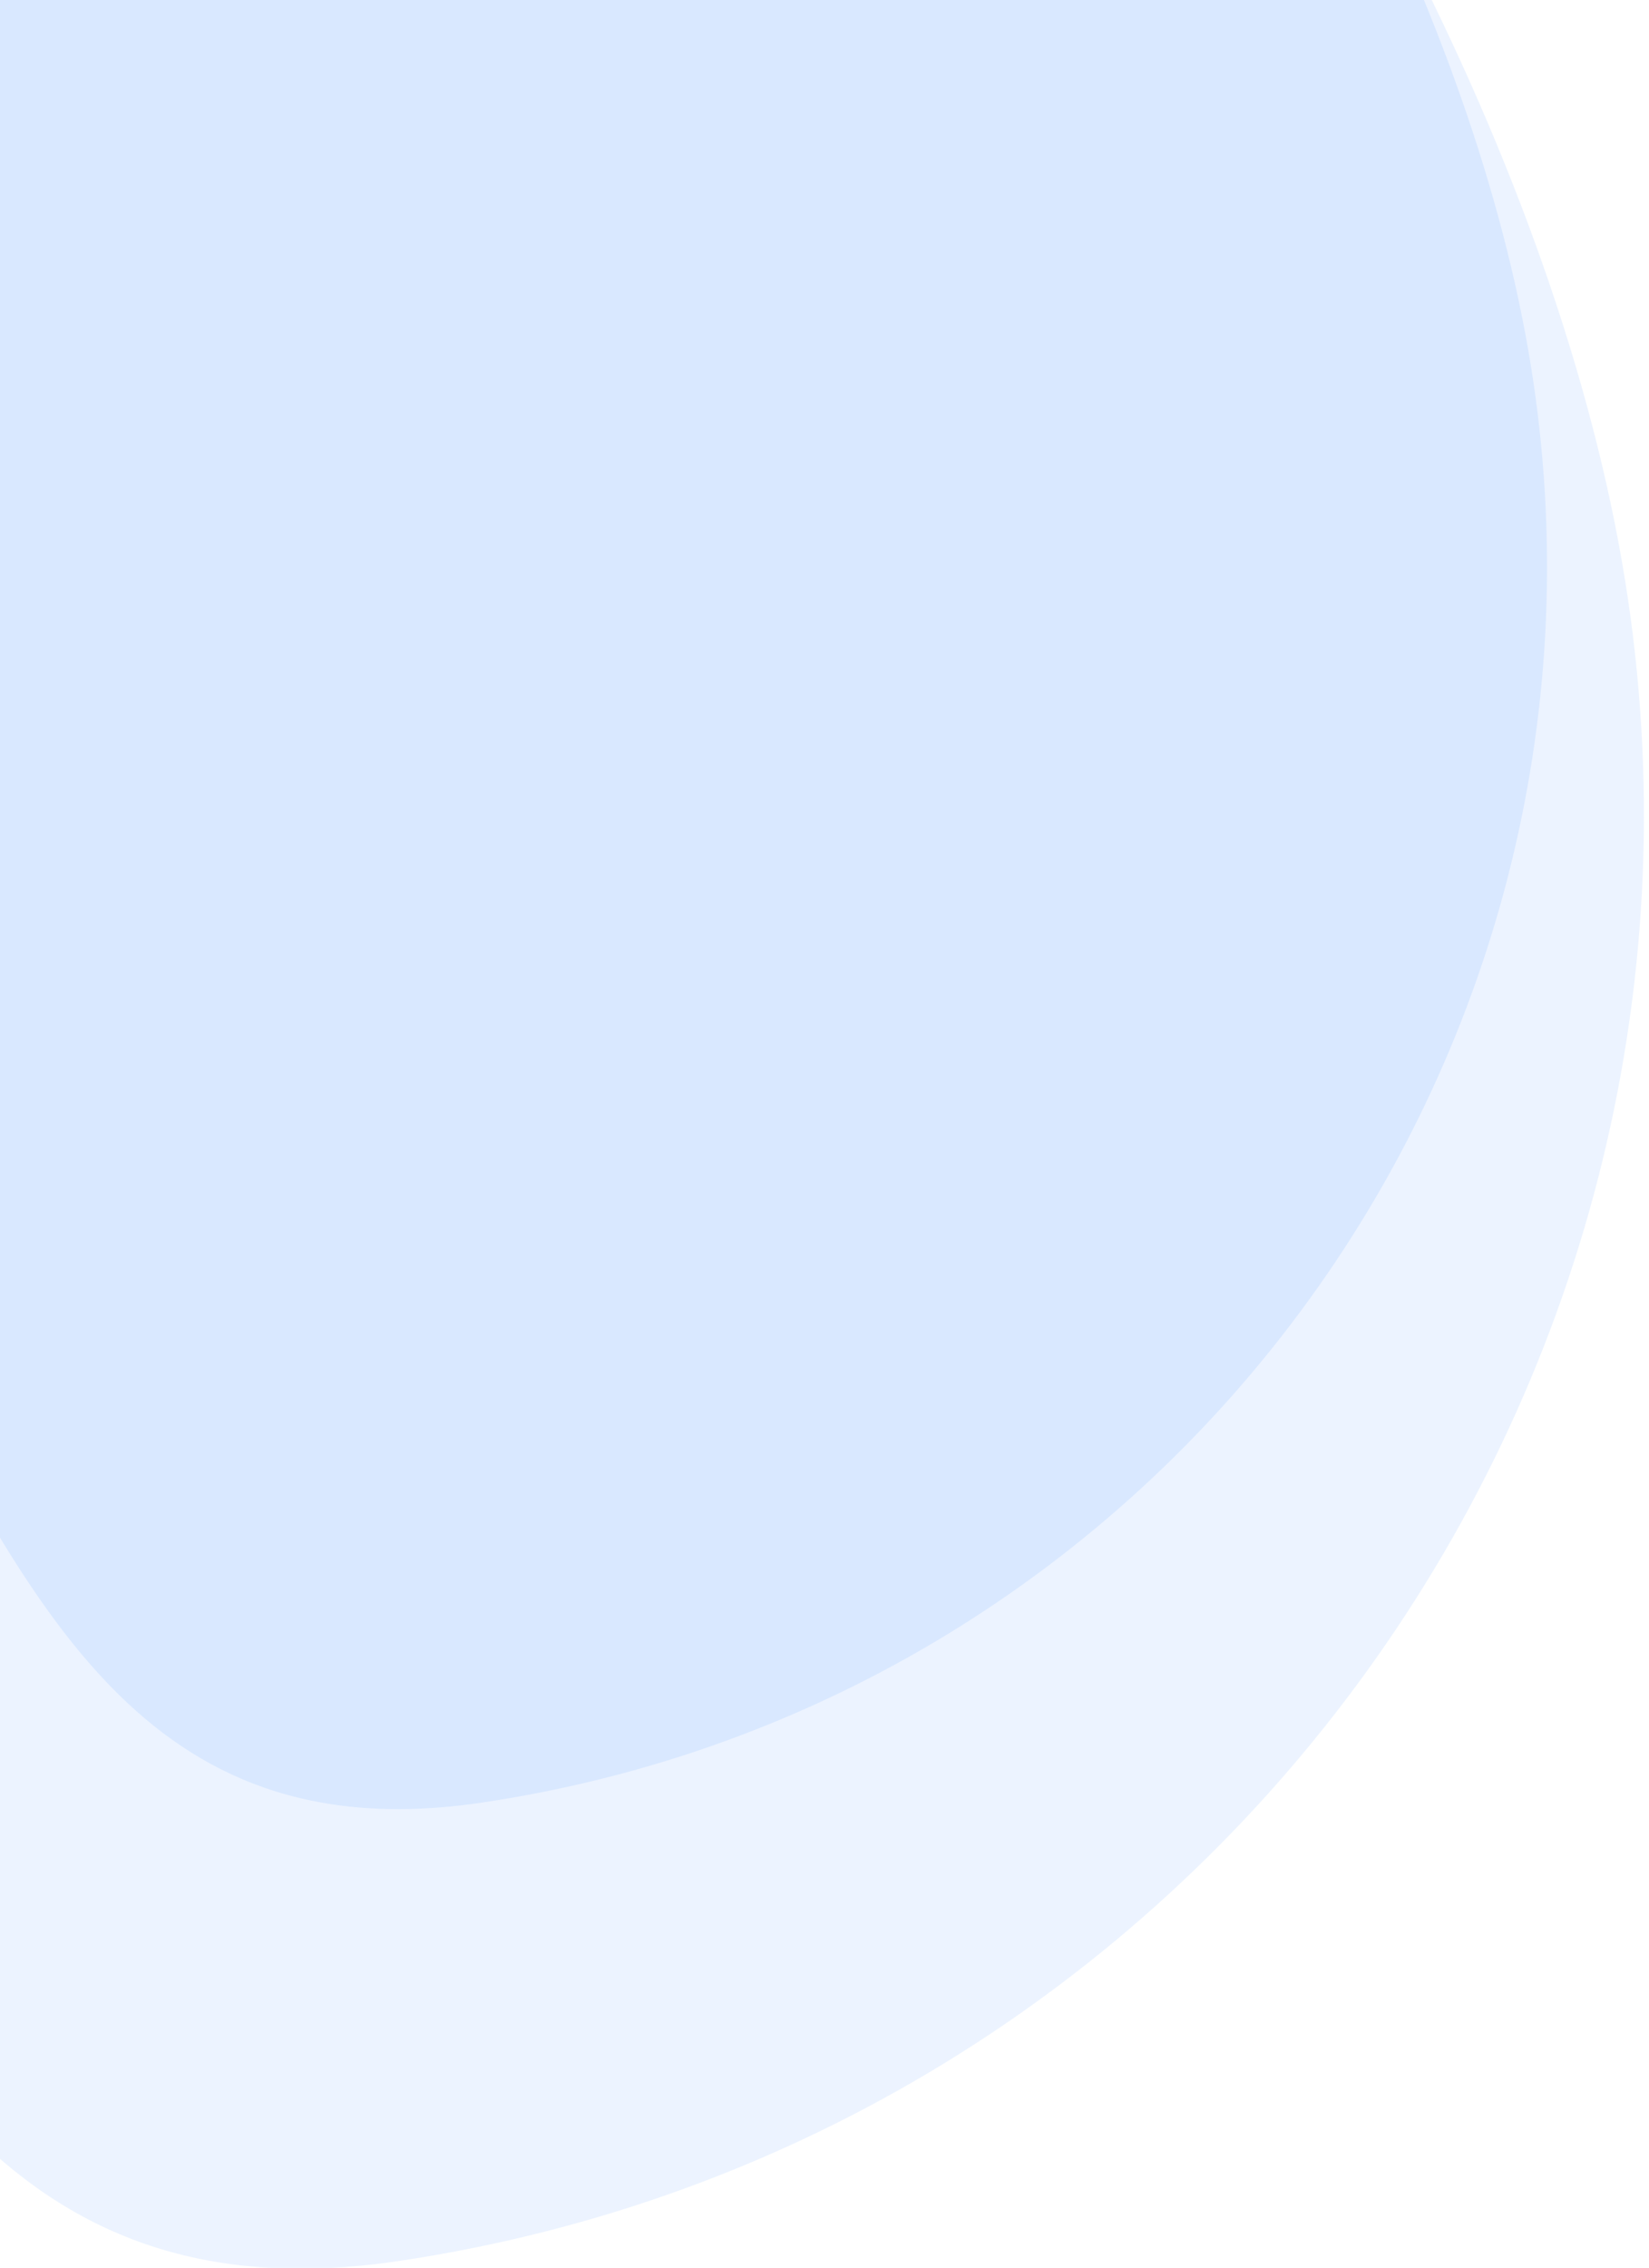 <svg xmlns="http://www.w3.org/2000/svg" xmlns:xlink="http://www.w3.org/1999/xlink" width="187" height="257" viewBox="0 0 187 257"><defs><path id="n5xua" d="M1216.143 1721.232c-90.476 13.431-58.207-135.116-188.186-139.807-129.98-4.69 35.492-240.905 125.968-254.336 90.477-13.43 188.222 115.055 201.677 205.699 13.456 90.644-48.982 175.013-139.459 188.444z"/><path id="n5xub" d="M1225.608 1669.278c-77.372 11.486-49.766-115.472-160.916-119.471-111.15-4 30.369-205.892 107.74-217.377 77.372-11.486 160.949 98.316 172.448 175.784 11.5 77.468-41.9 149.579-119.272 161.064z"/></defs><g><g clip-path="url(#clip-3821)" opacity=".5" transform="translate(-1171 -1465)"><use fill="#d9e8ff" xlink:href="#n5xua"/></g><g clip-path="url(#clip-3821)" transform="translate(-1171 -1465)"><use fill="#d9e8ff" xlink:href="#n5xub"/></g></g></svg>